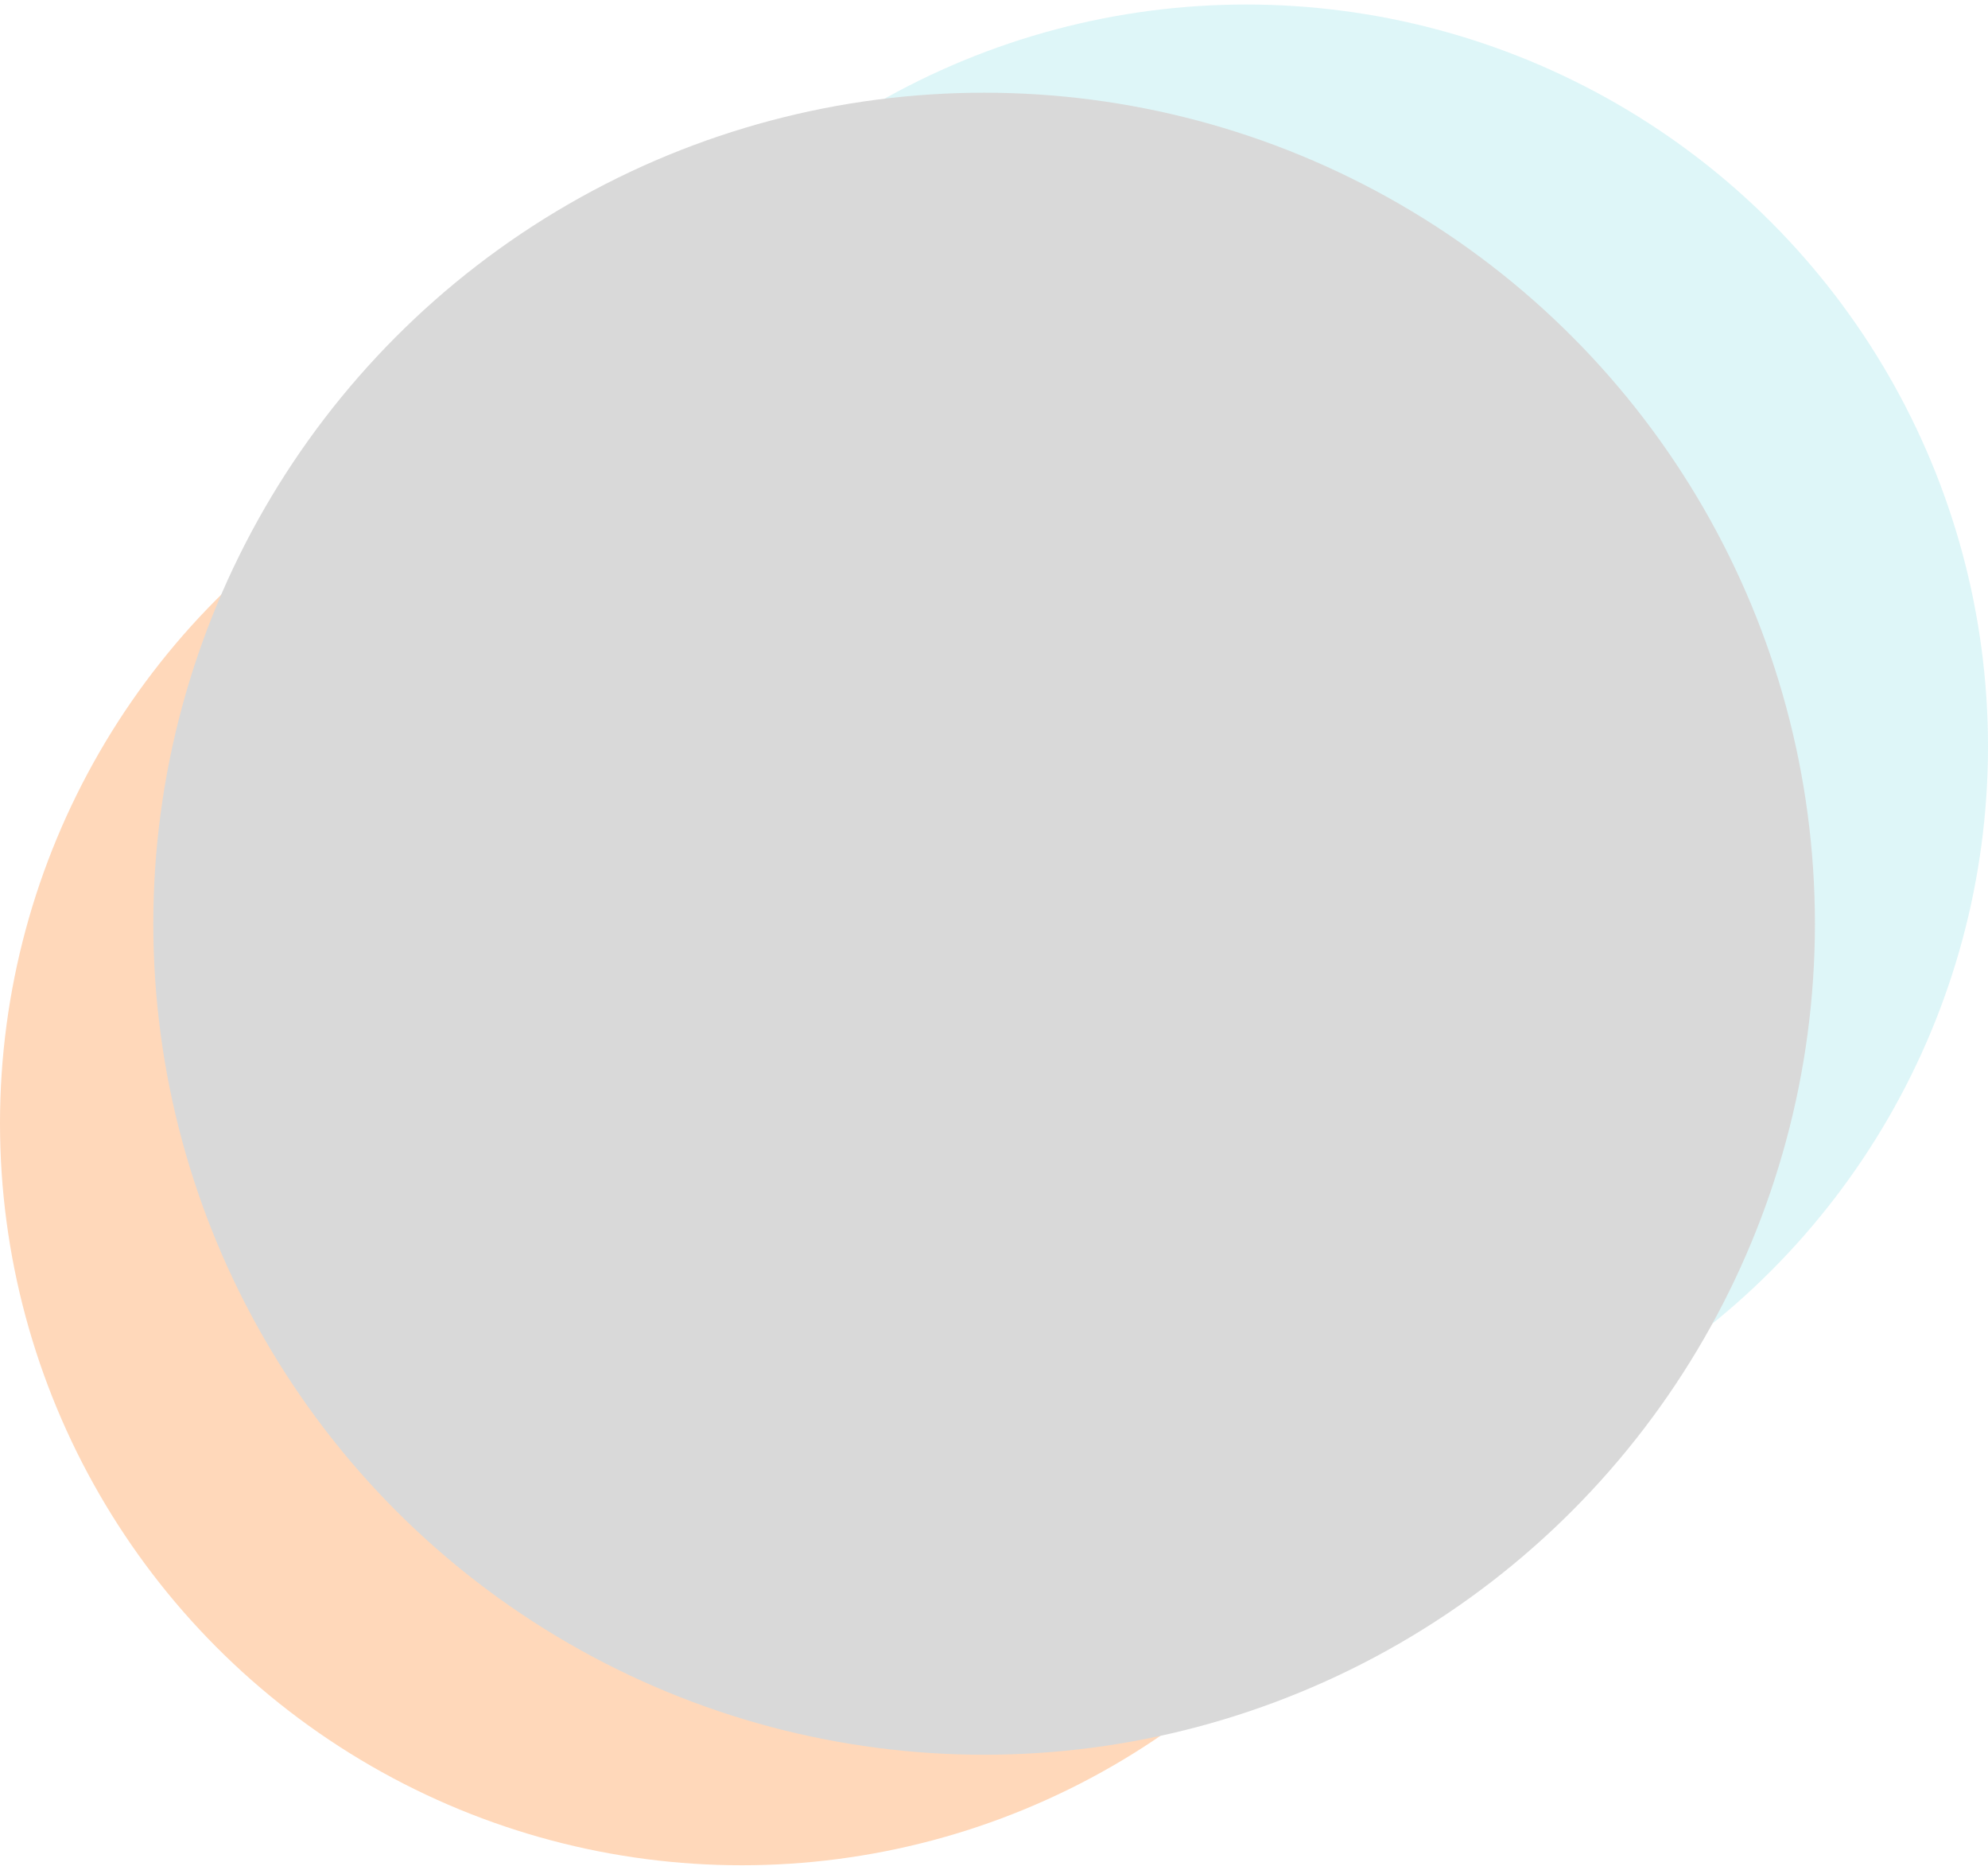 <svg width="402" height="378" viewBox="0 0 402 378" fill="none" xmlns="http://www.w3.org/2000/svg">
<circle cx="150" cy="227.086" r="150" fill="#FFD8BA"/>
<circle cx="252" cy="150.914" r="150" fill="#5BD2DC" fill-opacity="0.2"/>
<circle cx="199" cy="186.742" r="168" fill="#D9D9D9"/>
</svg>
